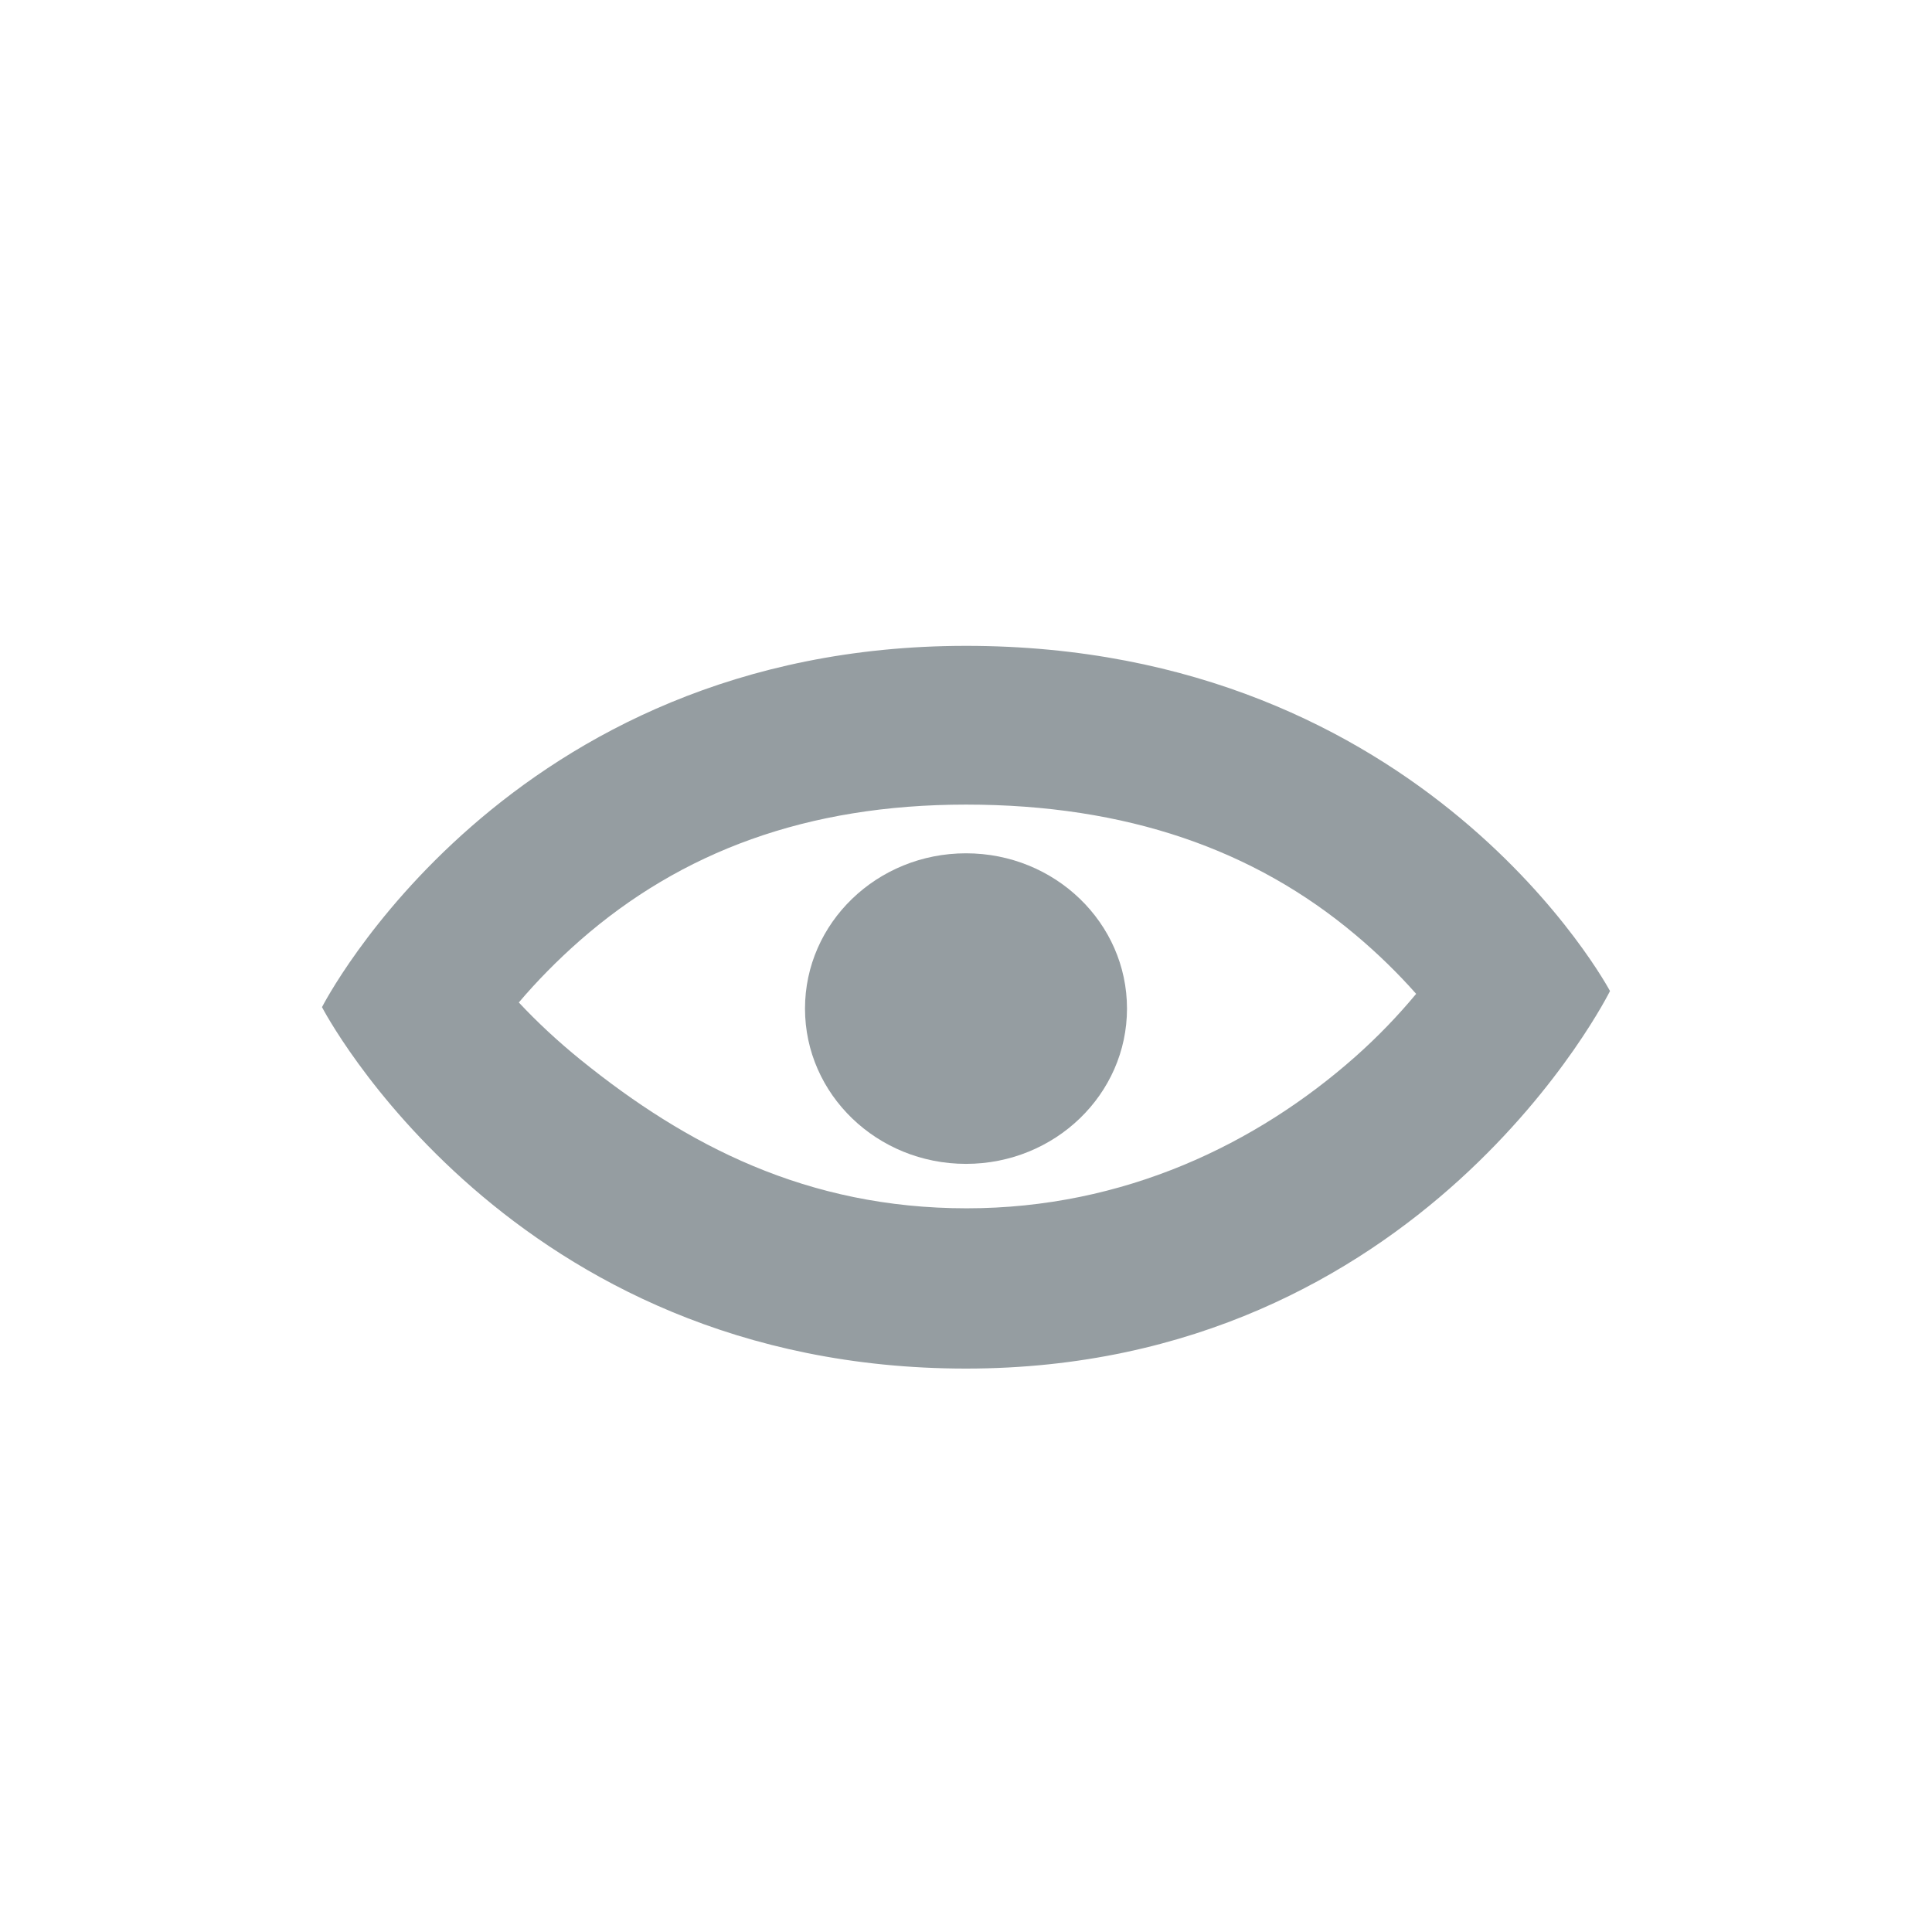 <?xml version="1.0" encoding="UTF-8"?>
<svg width="24px" height="24px" viewBox="0 0 24 24" version="1.1" xmlns="http://www.w3.org/2000/svg" xmlns:xlink="http://www.w3.org/1999/xlink">
    <!-- Generator: Sketch 45.2 (43514) - http://www.bohemiancoding.com/sketch -->
    <title>subscribe</title>
    <desc>Created with Sketch.</desc>
    <defs></defs>
    <g id="Icons" stroke="none" stroke-width="1" fill="none" fill-rule="evenodd">
        <g id="subscribe" fill="#959DA1">
            <g id="eye" transform="translate(4, 8)">
                <path d="M3.216,5.168 C4.524,6.225 6.022,7.01 8.009,7.01 C9.963,7.01 11.612,6.211 12.836,5.127 C13.119,4.876 13.371,4.612 13.592,4.346 C13.37,4.095 13.118,3.847 12.835,3.61 C11.58,2.555 9.995,1.995 8,1.995 C6.024,1.995 4.463,2.58 3.204,3.683 C2.922,3.931 2.668,4.19 2.445,4.453 C2.673,4.697 2.931,4.937 3.216,5.168 Z M0,4.511 C0,4.511 2.28,0.023 8,0.023 C13.72,0.023 16,4.311 16,4.311 C16,4.311 13.678,9.001 8,9.001 C2.322,9.001 0,4.511 0,4.511 Z" id="Path-3" fill-rule="nonzero"></path>
                <ellipse id="Oval" cx="8" cy="4.529" rx="2" ry="1.929"></ellipse>
            </g>
        </g>
    </g>
</svg>